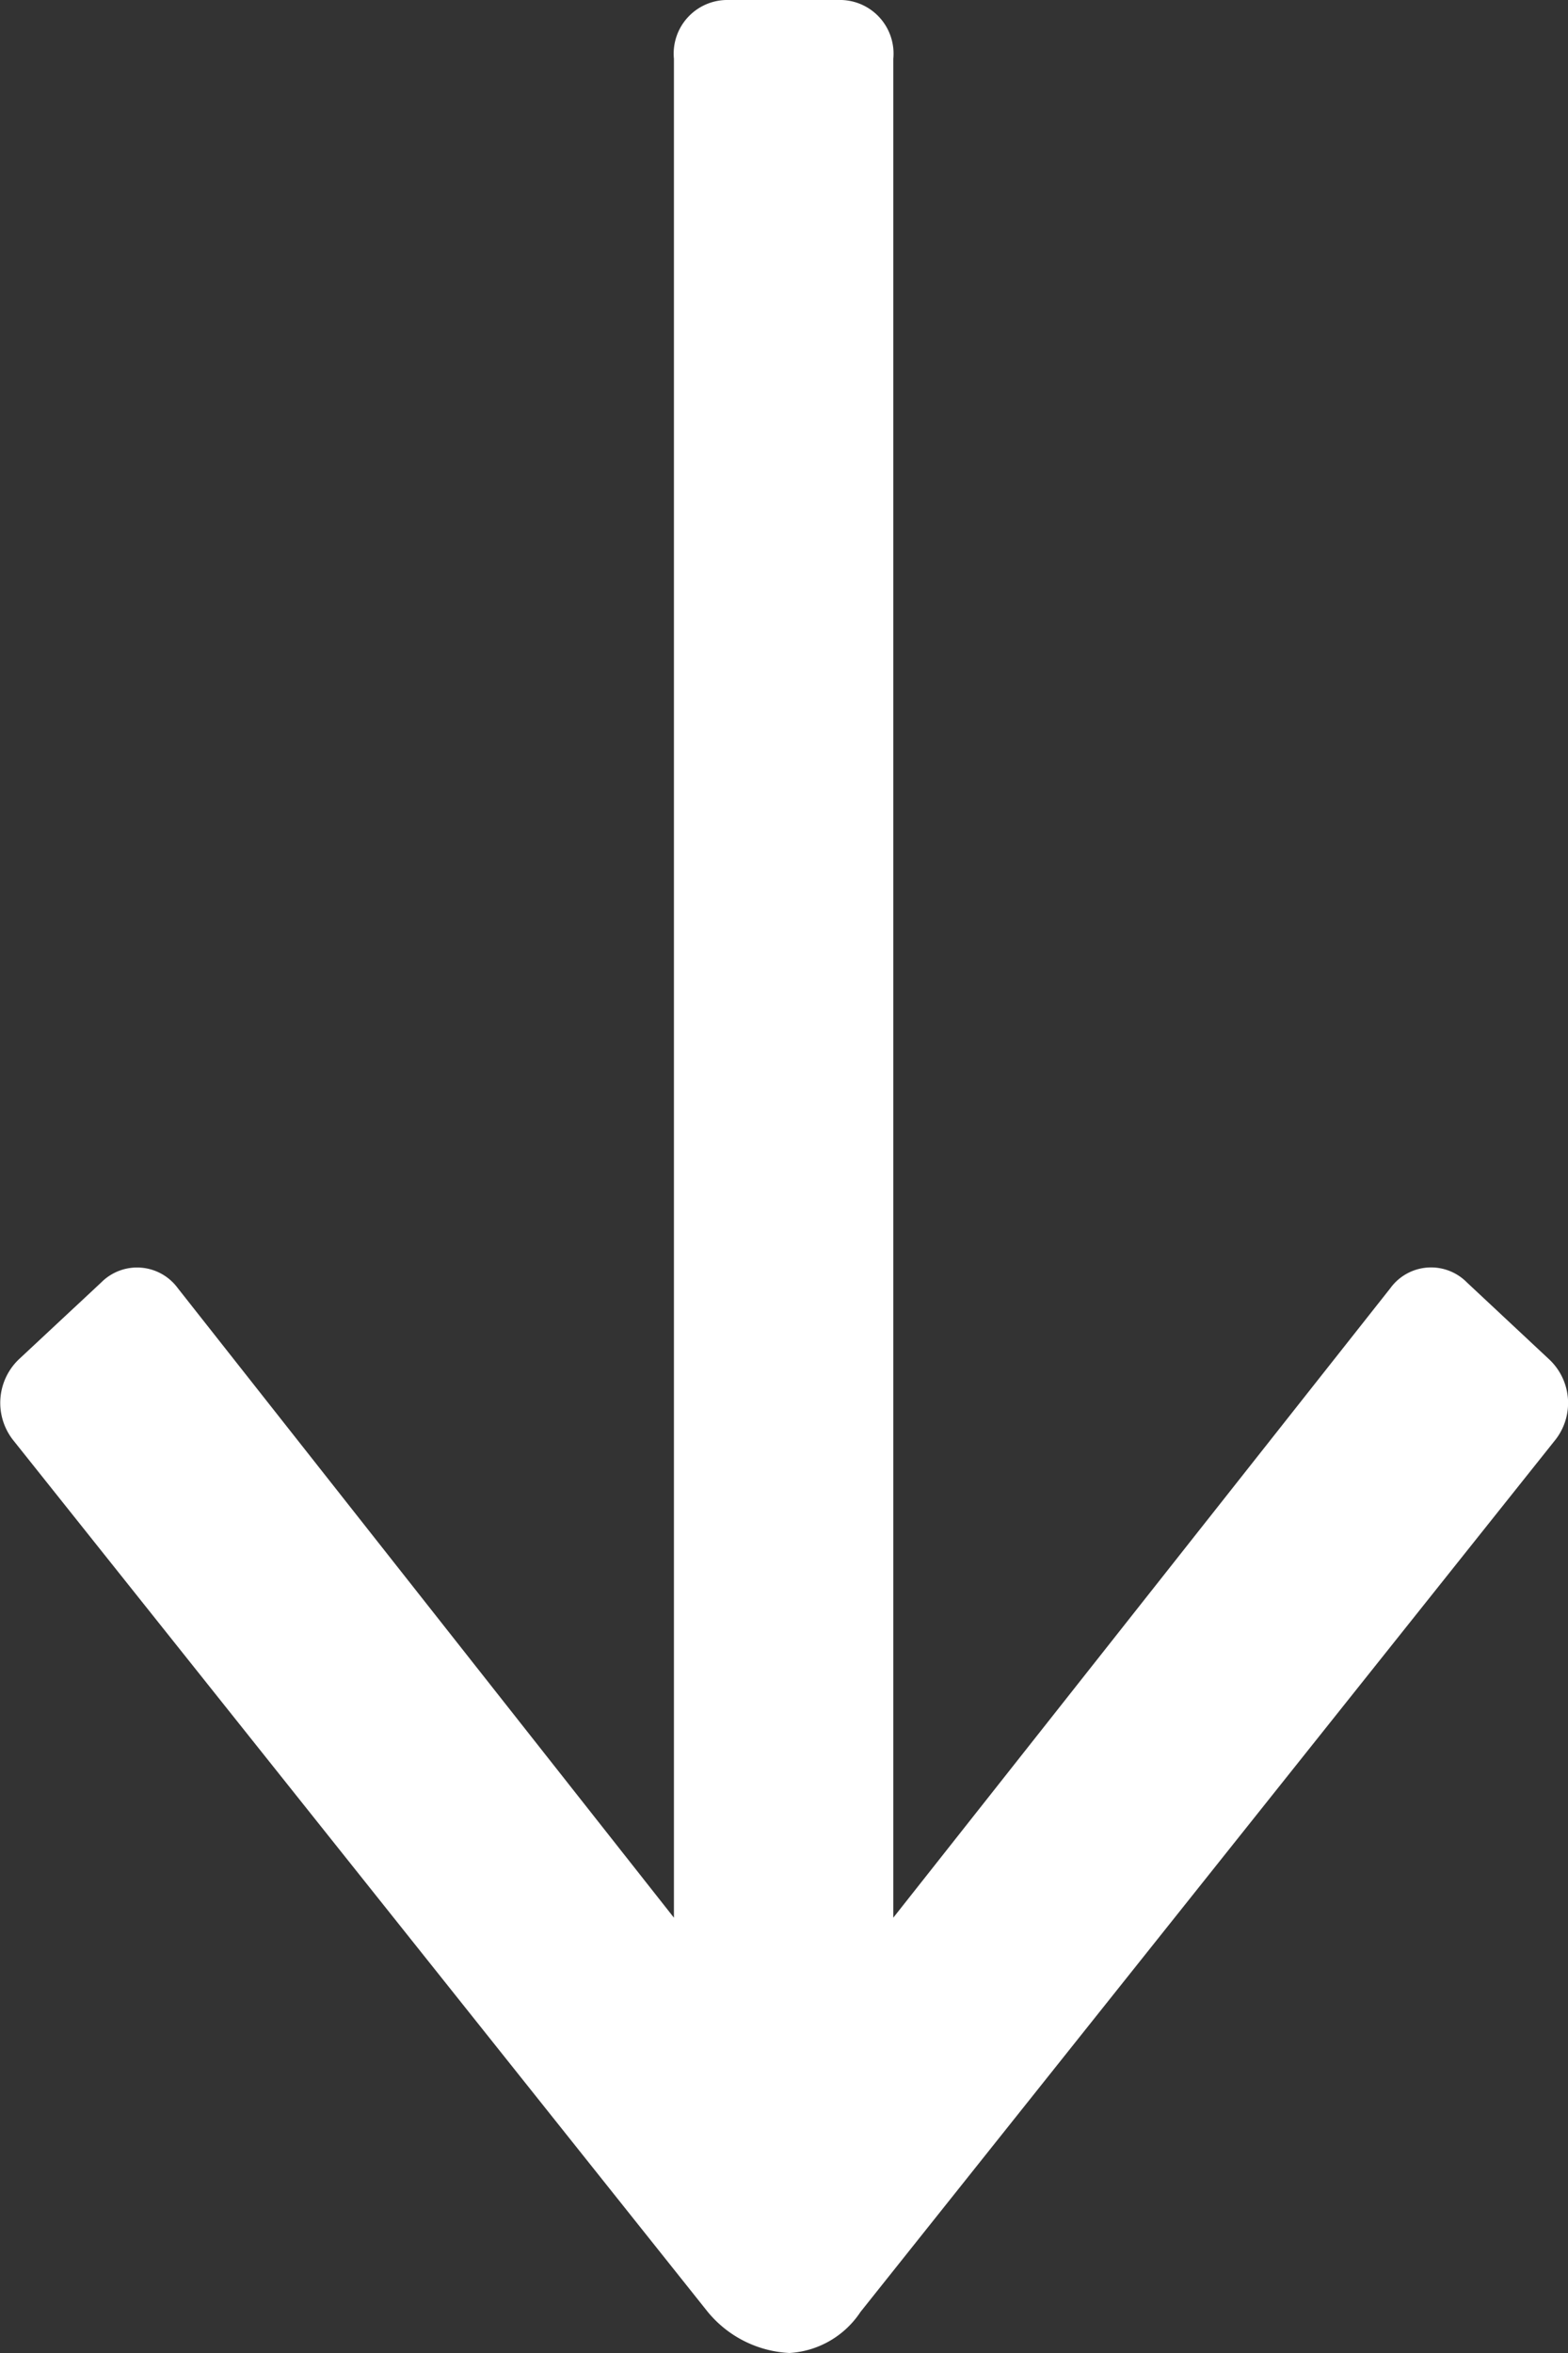 <svg xmlns="http://www.w3.org/2000/svg" viewBox="0 0 10 15"><rect x="0" y="0" width="10" height="15" fill="#333333" stroke="none"/><path d="M14.738 4.458 9.188.034a.381.381 0 0 0-.525.035l-.488.522a.321.321 0 0 0 .037.488l4.013 3.17H.375A.342.342 0 0 0 0 4.6v.7a.342.342 0 0 0 .375.348h11.85L8.212 8.812a.322.322 0 0 0-.037.488l.487.522a.384.384 0 0 0 .525.035l5.55-4.424A.72.72 0 0 0 15 4.911a.585.585 0 0 0-.262-.453Z" data-name="Path 248" style="fill:#fff" transform="rotate(90 4.973 4.973)"/></svg>